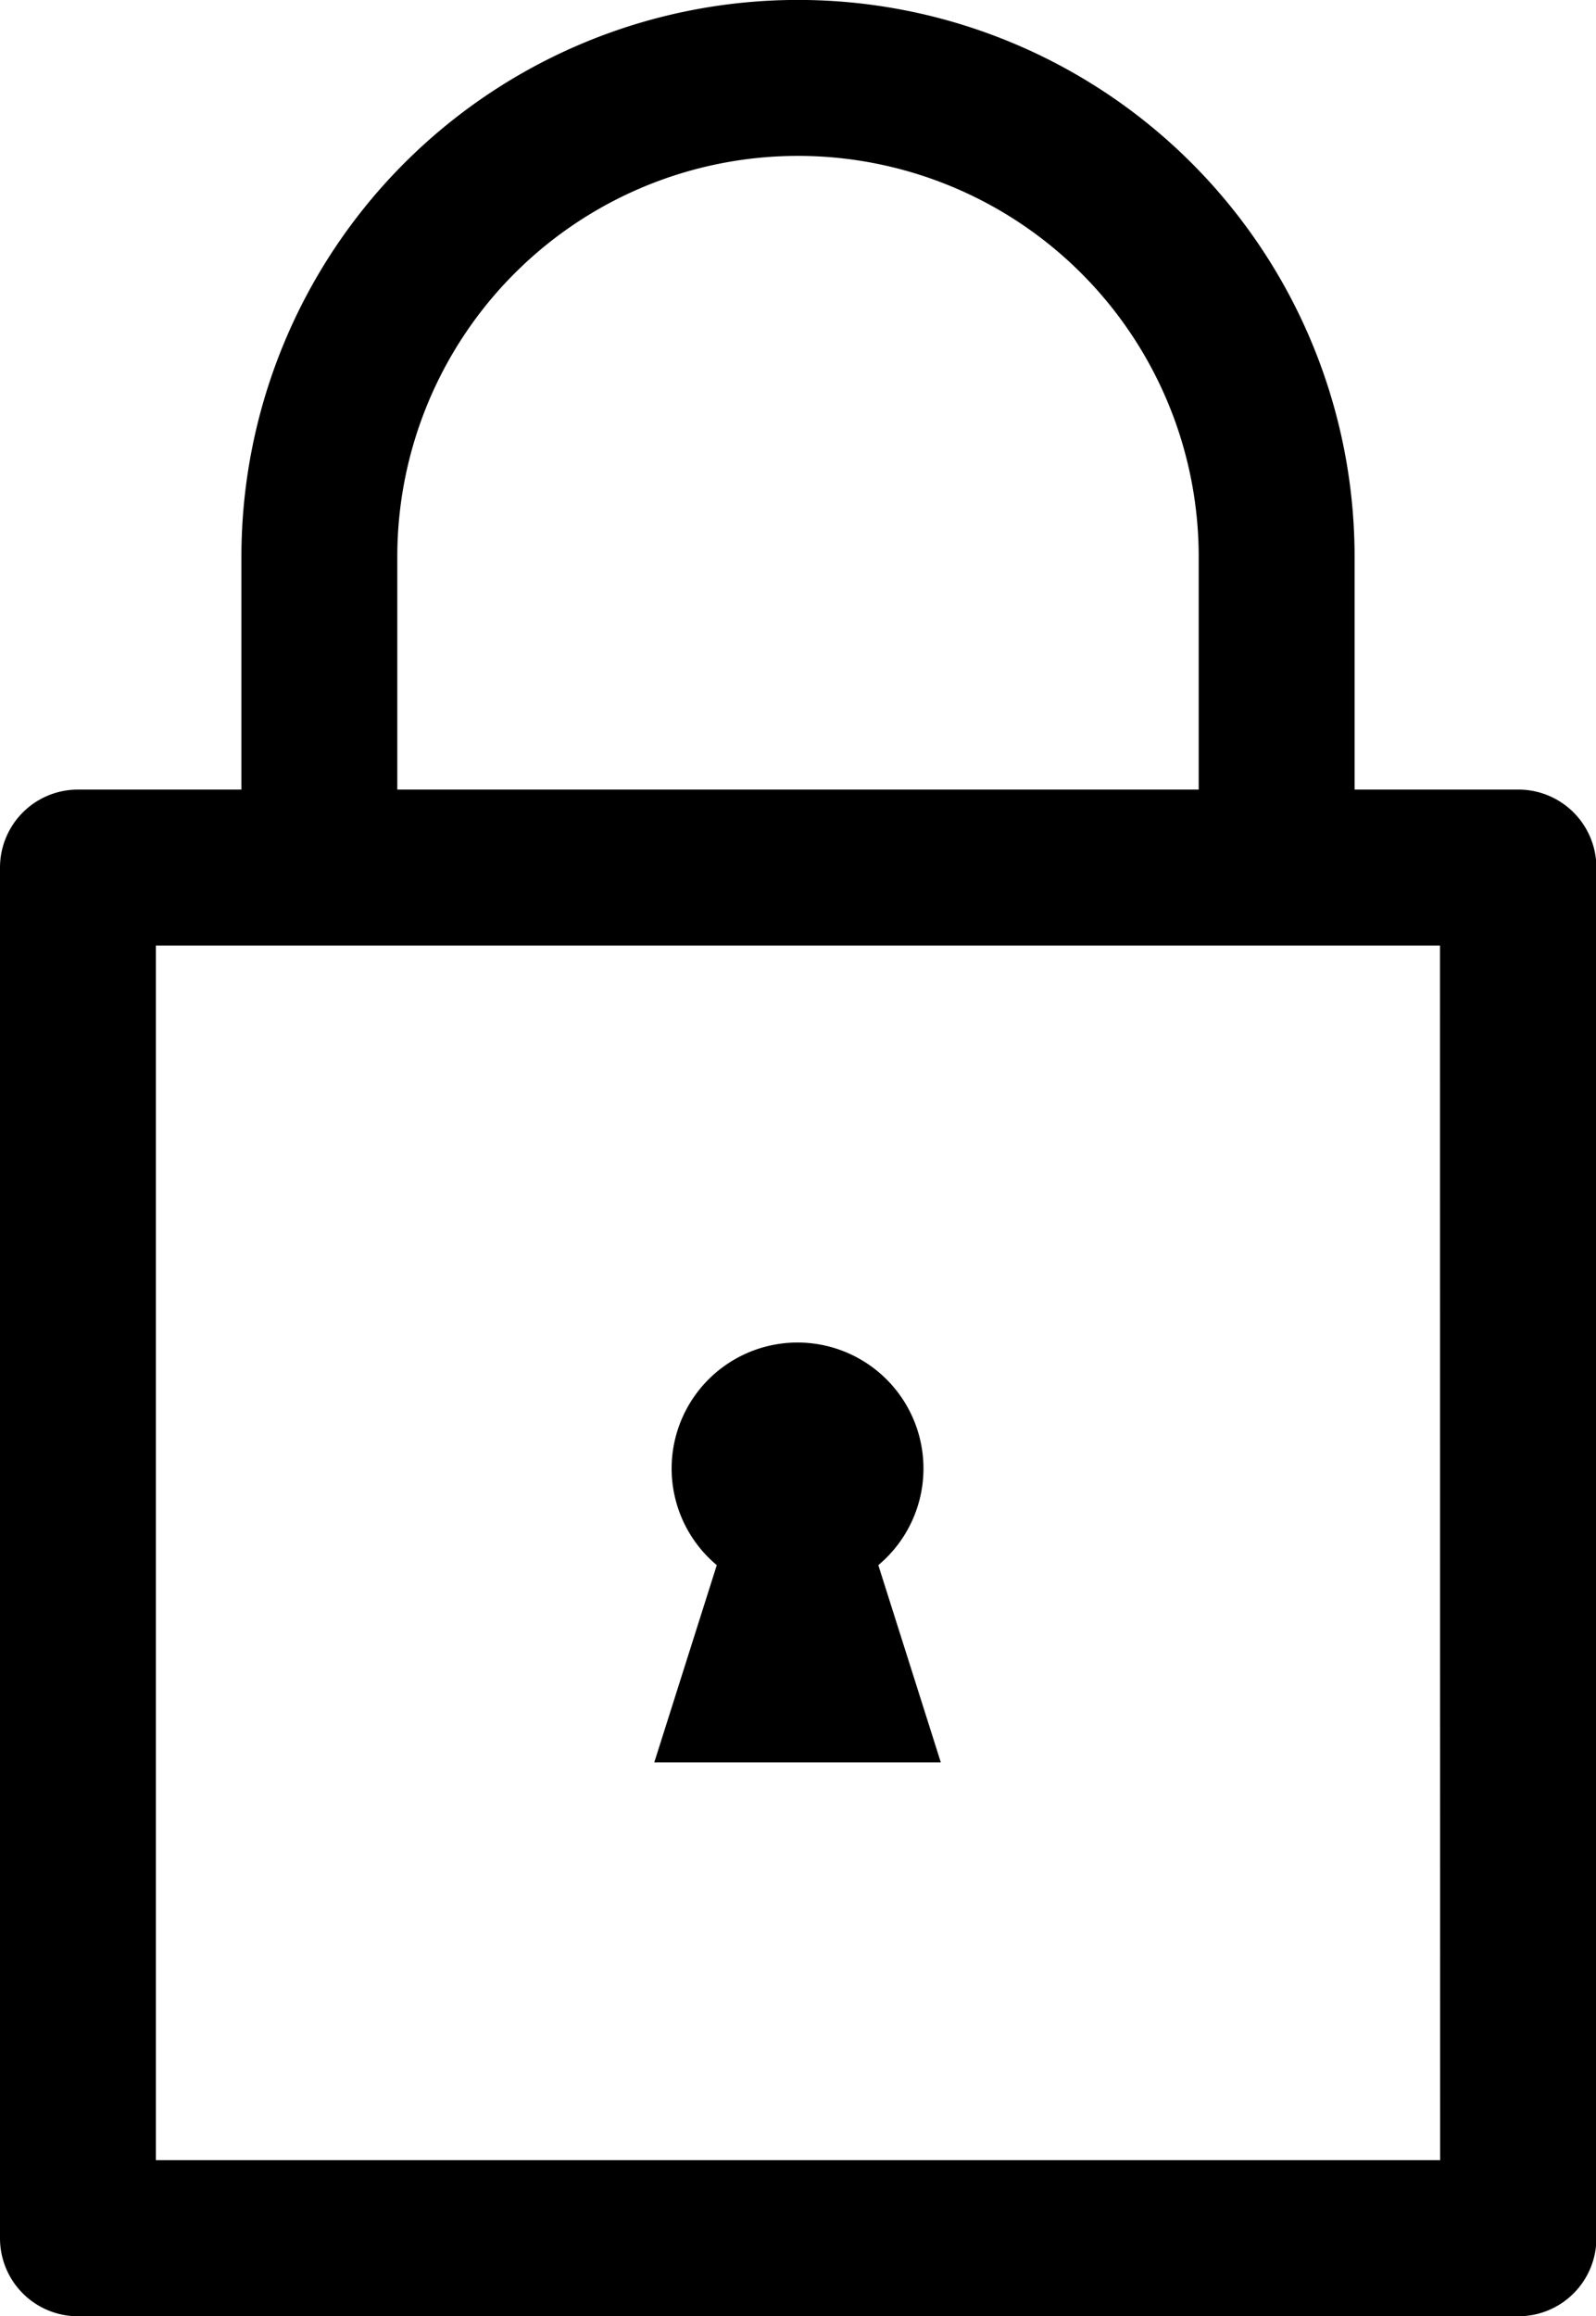 <svg xmlns="http://www.w3.org/2000/svg" viewBox="694 75 12.409 18"><g transform="translate(666.323 75)"><path d="M39.48,6.136H38.209V4.327a4.327,4.327,0,0,0-8.655,0V6.136H28.283a.606.606,0,0,0-.606.606V17.394a.606.606,0,0,0,.606.606h11.2a.606.606,0,0,0,.606-.606V6.742A.606.606,0,0,0,39.48,6.136ZM30.766,4.327a3.115,3.115,0,0,1,6.231,0V6.136H30.766Zm8.108,12.46H28.889V7.348h9.984Z"/><path d="M80.3,106.609l-.486-1.533a.979.979,0,1,0-1.256,0l-.486,1.533Z" transform="translate(-45.308 -92.913)"/></g></svg>